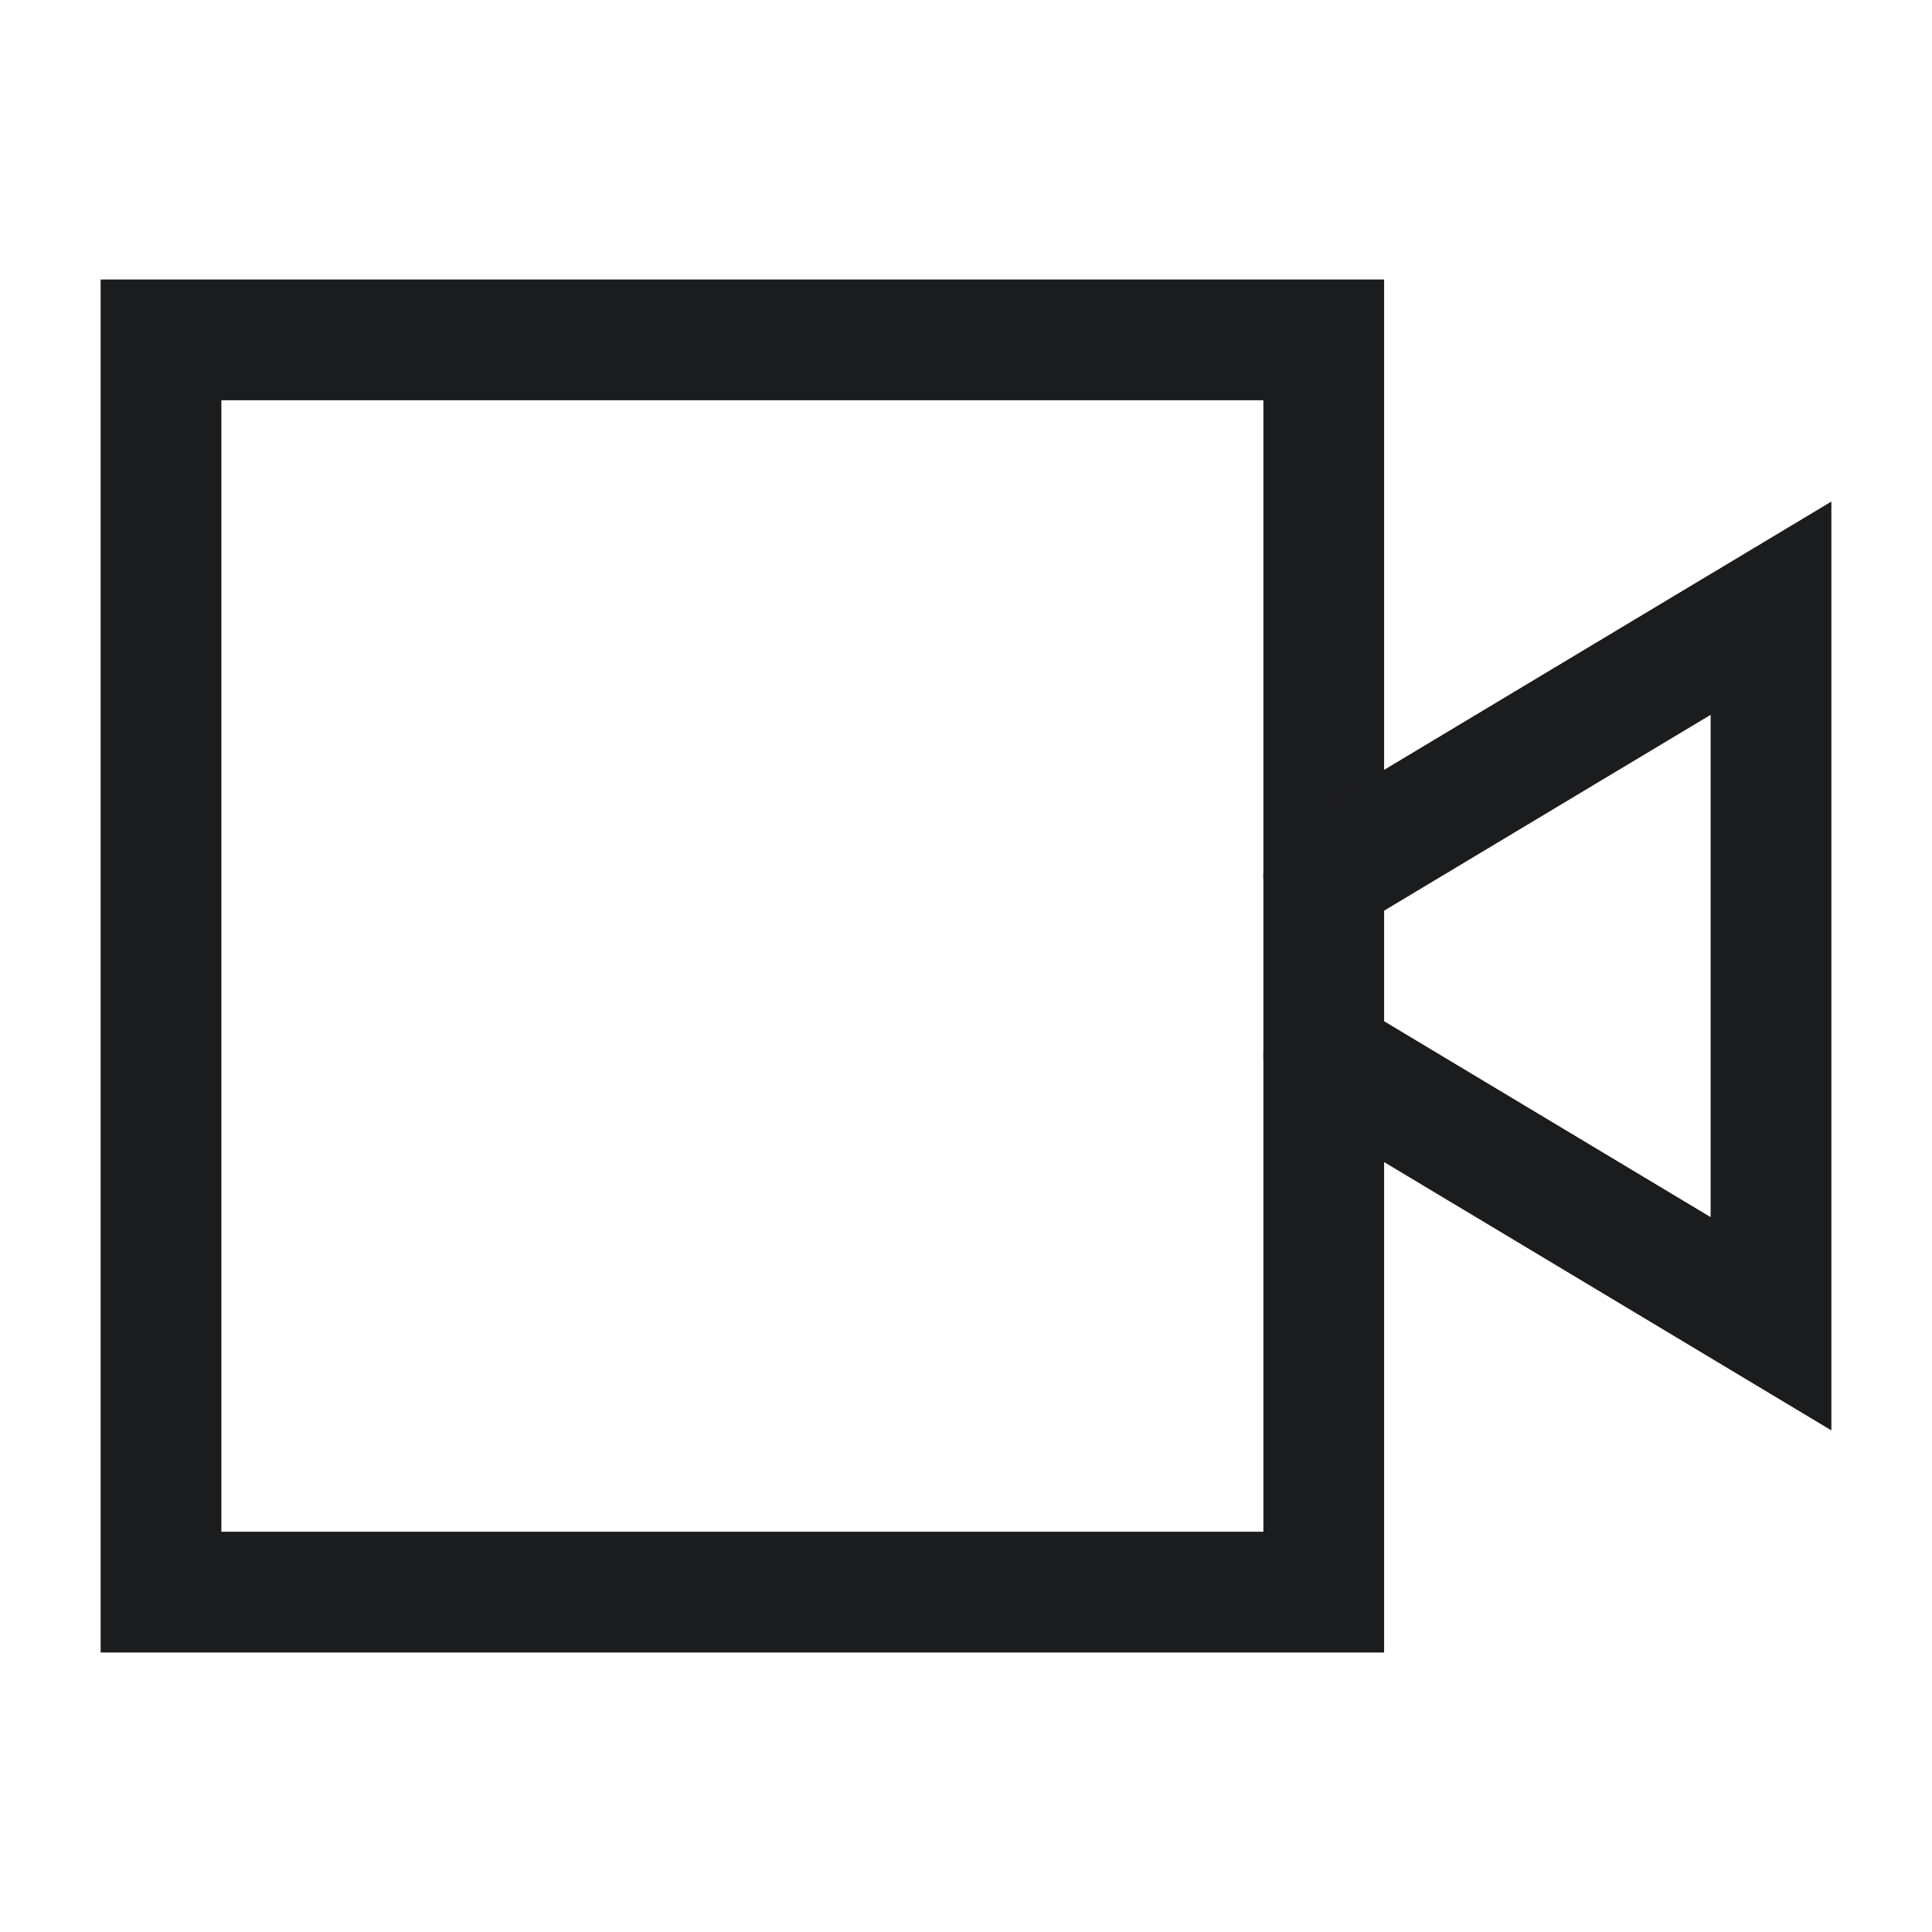 <svg id="camera_on" xmlns="http://www.w3.org/2000/svg" width="24" height="24" viewBox="0 0 24 24">
  <defs>
    <style>
      .cls-1, .cls-2 {
        fill: none;
      }

      .cls-1 {
        stroke: #1b1c1e;
        stroke-linecap: round;
        stroke-width: 1.5px;
      }
    </style>
  </defs>
  <g id="video" transform="translate(2 4.222)">
    <path id="Tracciato_1029" data-name="Tracciato 1029" class="cls-1" d="M3,5H17.444V20.556H3Z" transform="translate(-3 -5)"/>
    <path id="Tracciato_1030" data-name="Tracciato 1030" class="cls-1" d="M16,11.333,21.556,8v8.889L16,13.556" transform="translate(-1.556 -4.667)"/>
  </g>
  <rect id="Rettangolo_1419" data-name="Rettangolo 1419" class="cls-2" width="24" height="24"/>
</svg>
